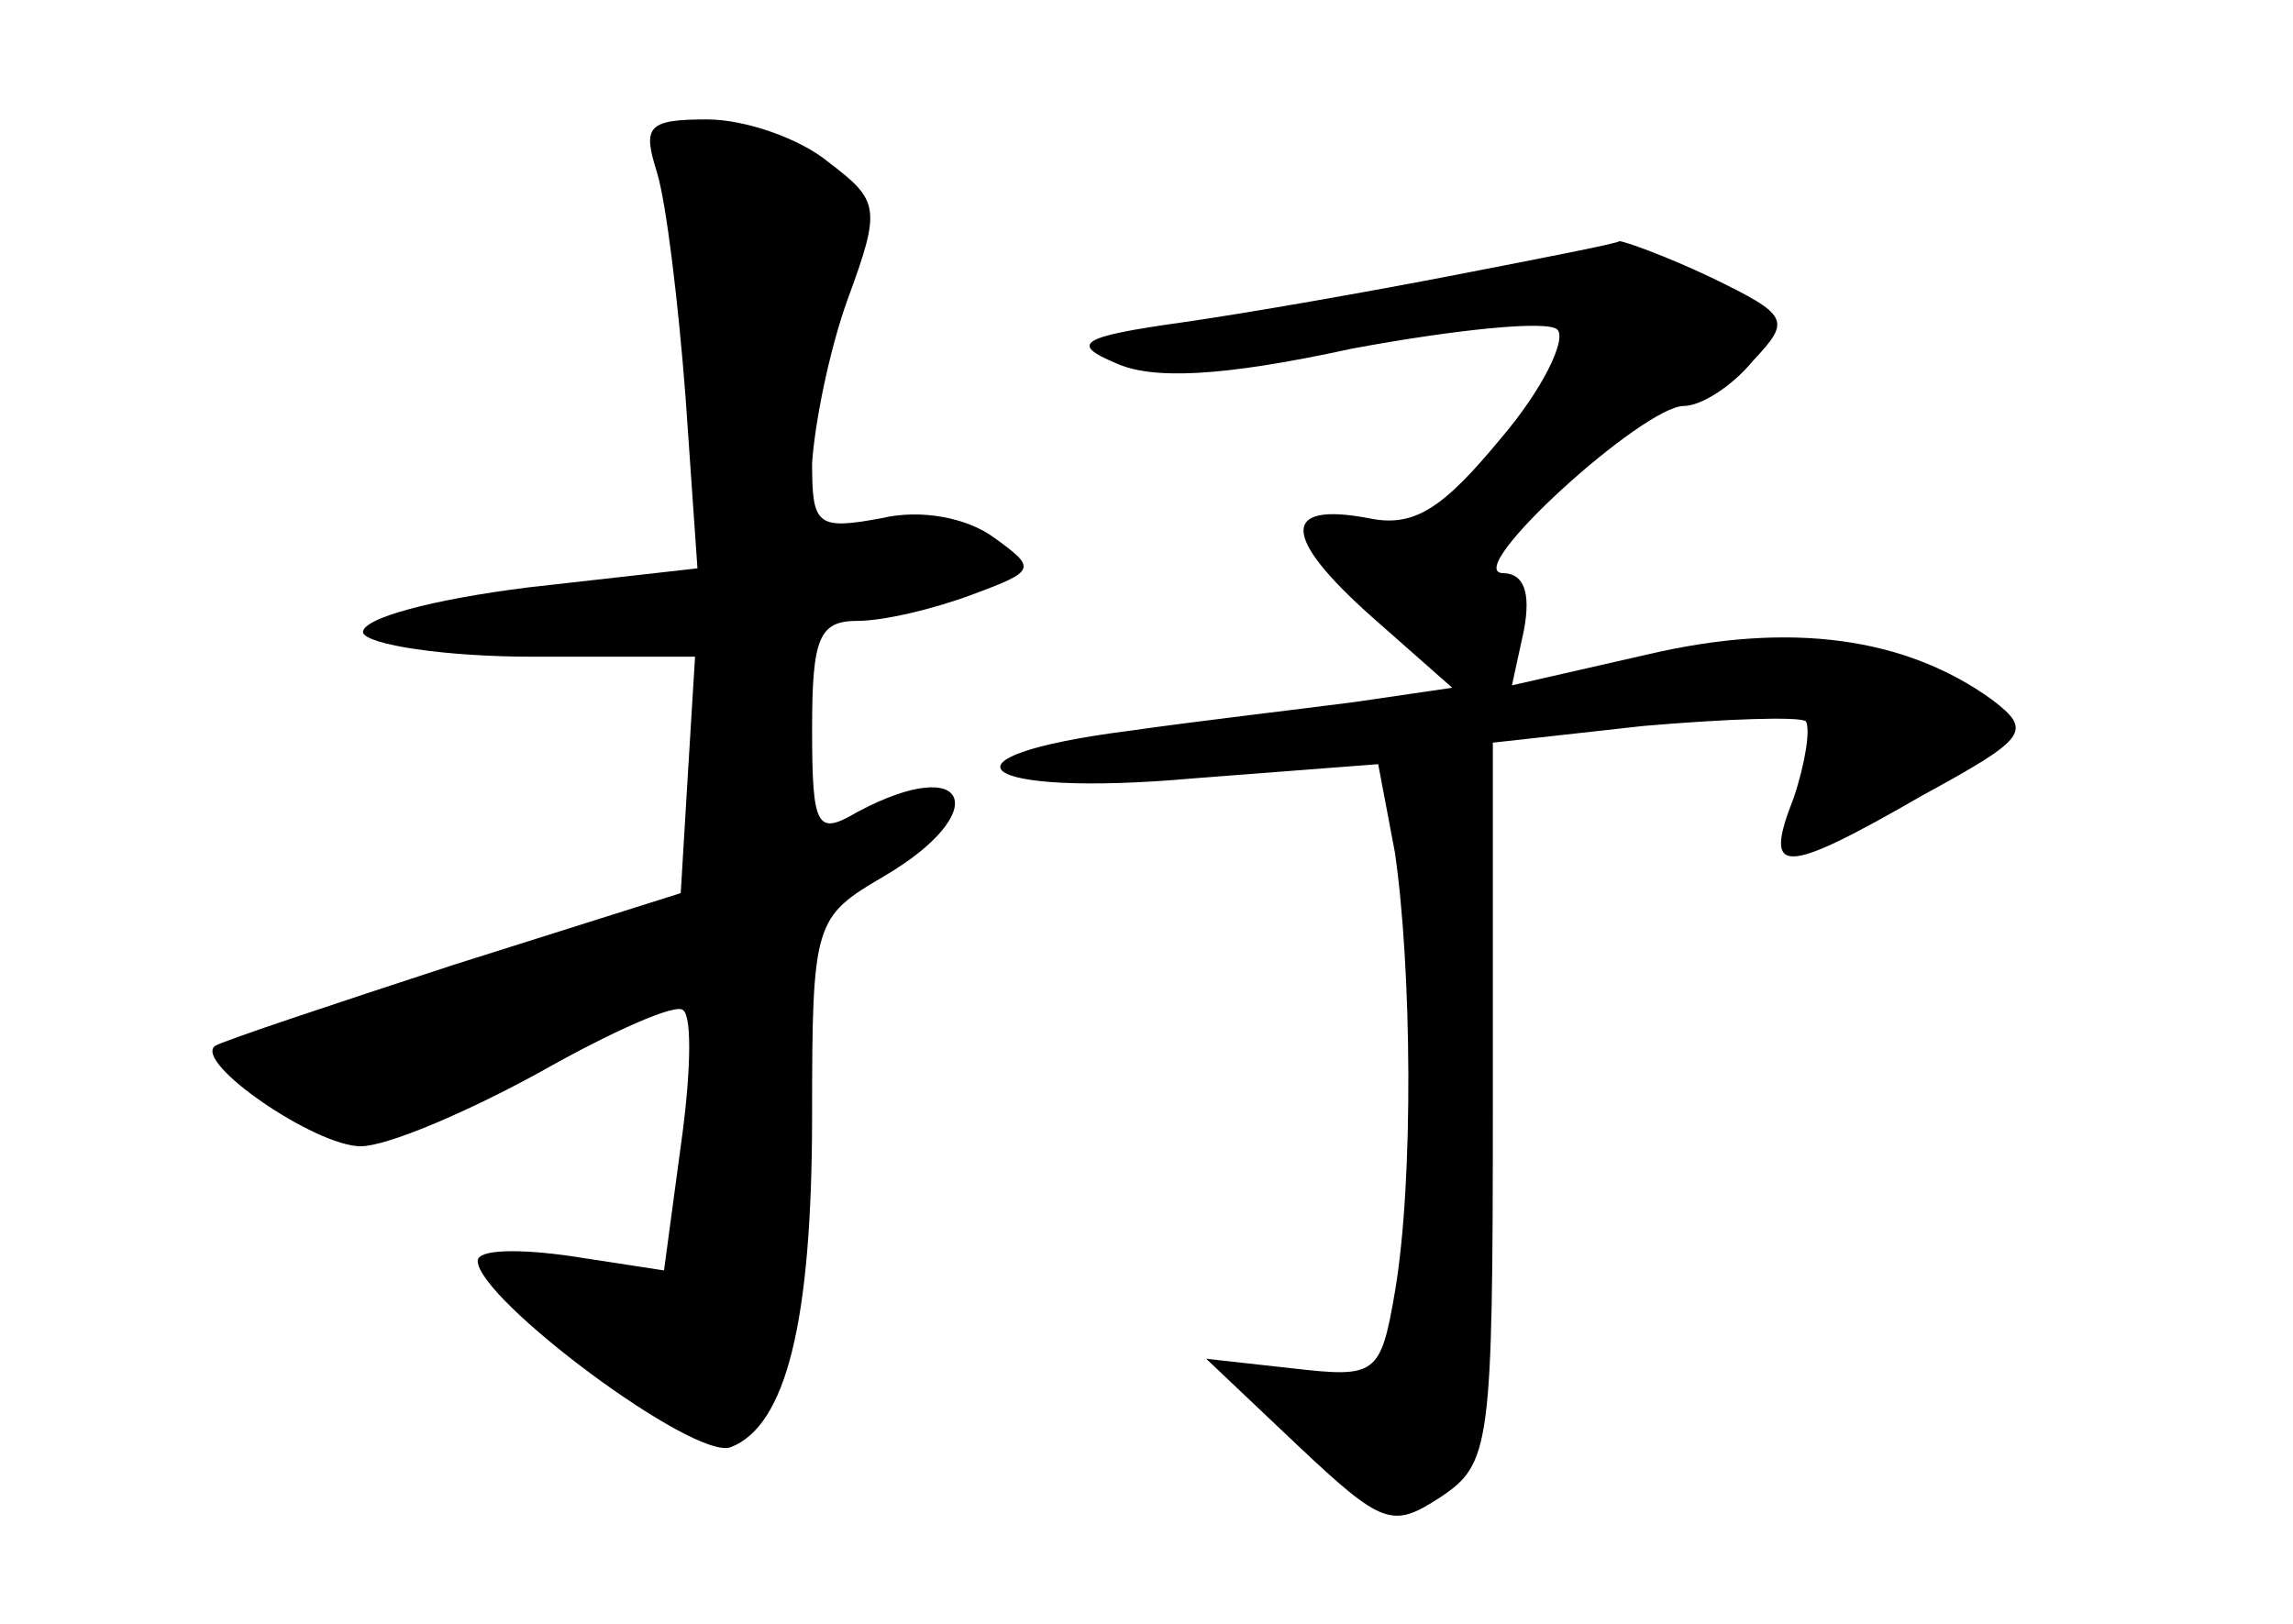 <?xml version="1.0" standalone="no"?>
<!DOCTYPE svg PUBLIC "-//W3C//DTD SVG 20010904//EN"
 "http://www.w3.org/TR/2001/REC-SVG-20010904/DTD/svg10.dtd">
<svg version="1.0" xmlns="http://www.w3.org/2000/svg"
 width="96pt" height="68pt" viewBox="0 0 96 68"
 preserveAspectRatio="xMidYMid meet">
<g transform="translate(0,68) scale(0.1,-0.1)"
fill="#000000" stroke="none">
<path d="M275 608 c4 -13 9 -55 12 -94 l5 -72 -71 -8 c-40 -5 -70 -13 -69 -19
2 -5 34 -10 71 -10 l68 0 -3 -49 -3 -50 -95 -30 c-52 -17 -97 -32 -100 -34 -9
-7 42 -42 61 -42 11 0 44 14 75 31 30 17 57 29 60 26 4 -3 3 -29 -1 -57 l-7
-52 -39 6 c-21 3 -39 3 -39 -2 0 -16 91 -84 106 -78 23 9 34 52 34 139 0 81 1
83 30 100 46 27 36 52 -11 27 -17 -10 -19 -7 -19 35 0 38 3 45 19 45 11 0 32
5 48 11 27 10 27 11 9 24 -11 8 -30 12 -47 8 -27 -5 -29 -3 -29 23 1 16 7 47
15 69 14 38 13 41 -8 57 -12 10 -35 18 -51 18 -25 0 -27 -3 -21 -22z"/>
<path d="M610 565 c-36 -7 -87 -16 -115 -20 -43 -6 -47 -9 -28 -17 15 -7 44
-6 99 6 43 8 82 12 86 8 4 -4 -6 -25 -24 -46 -24 -29 -36 -37 -55 -33 -37 7
-36 -8 1 -41 l34 -30 -41 -6 c-23 -3 -66 -8 -94 -12 -86 -11 -64 -28 26 -20
l78 6 7 -37 c7 -48 8 -137 0 -184 -6 -35 -8 -36 -43 -32 l-36 4 38 -36 c36
-34 40 -35 60 -22 21 14 22 21 22 165 l0 151 63 7 c35 3 65 4 68 2 2 -3 0 -17
-5 -32 -13 -33 -5 -33 54 1 44 24 46 27 29 40 -36 26 -84 33 -144 19 l-57 -13
5 23 c3 16 0 24 -9 24 -17 1 59 70 76 70 7 0 20 8 29 19 16 17 15 19 -18 35
-19 9 -36 15 -38 15 -1 -1 -32 -7 -68 -14z"/>
</g>
</svg>
